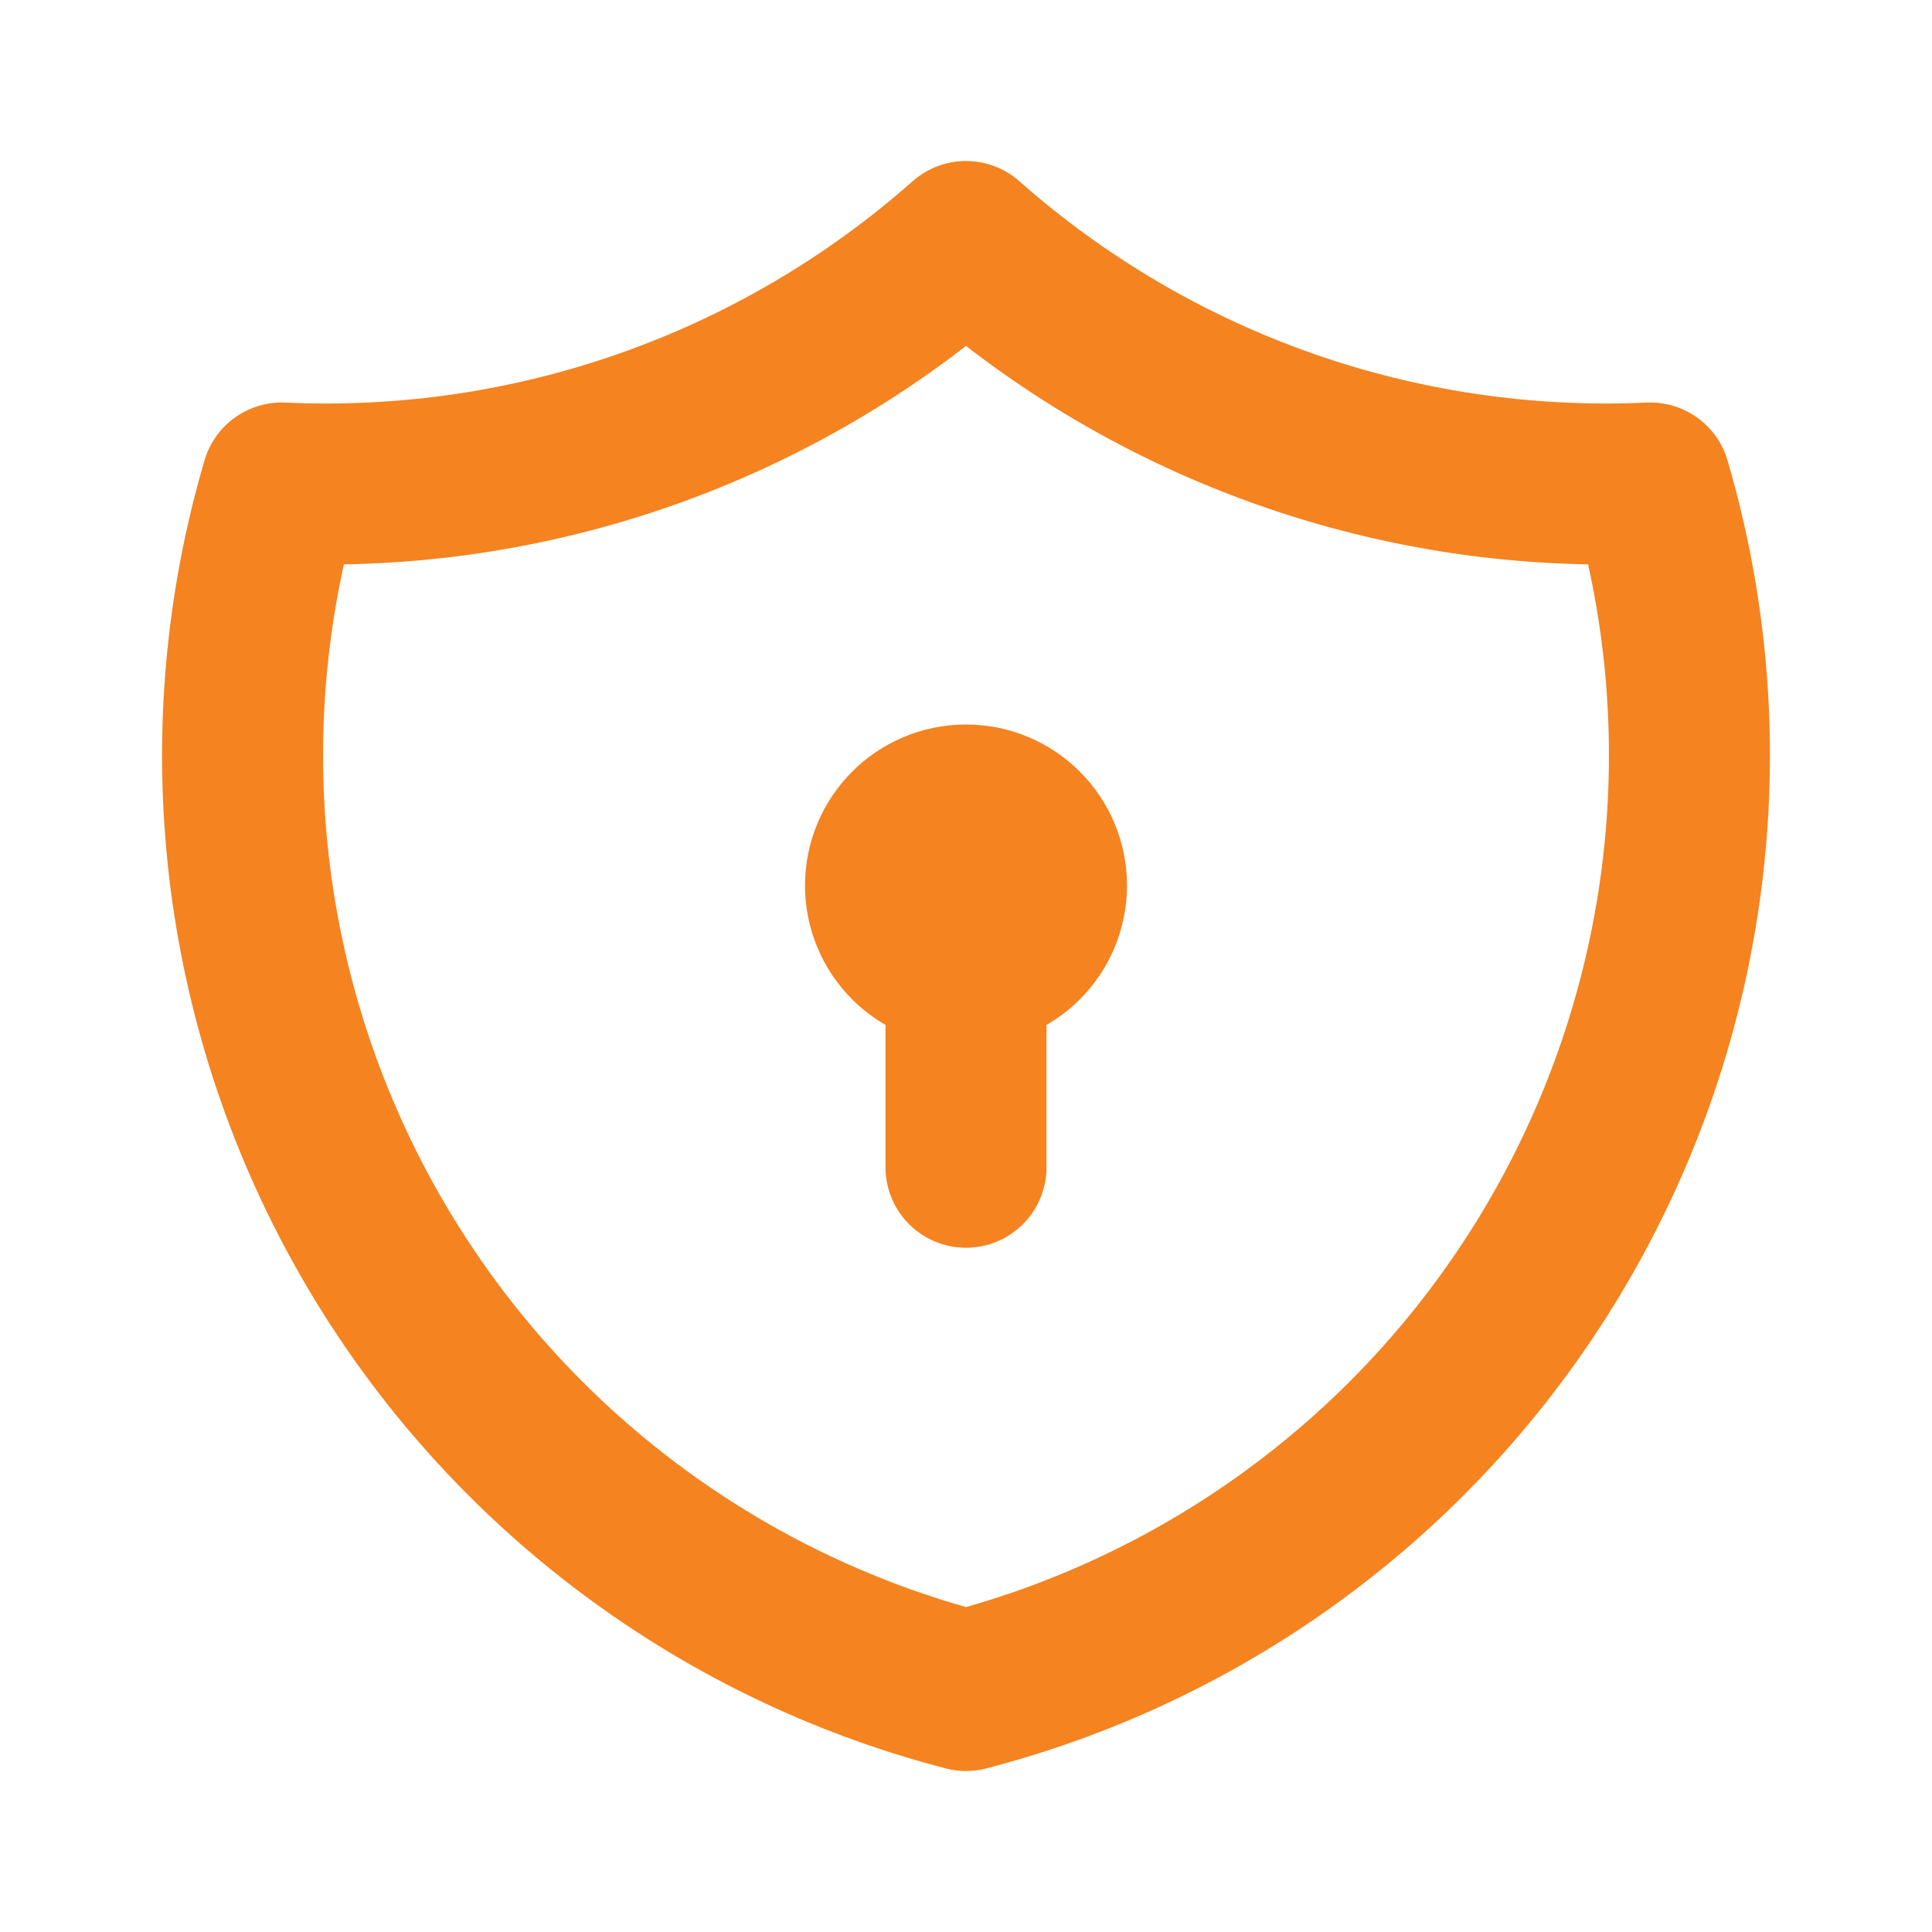 <svg height="24" viewBox="0 0 24 24" width="24" xmlns="http://www.w3.org/2000/svg"><g fill="none" fill-rule="evenodd"><path d="m0 0h24v24h-24z"/><g stroke="#f58320" stroke-linecap="round" stroke-linejoin="round" stroke-width="2"><path d="m12 3c2.336 2.067 5.384 3.143 8.5 3 .916 3.118.529 6.473-1.073 9.301s-4.282 4.884-7.427 5.699c-3.145-.816-5.825-2.872-7.427-5.699-1.602-2.827-1.989-6.183-1.073-9.301 3.116.143 6.164-.933 8.5-3"/><circle cx="12" cy="11" r="1"/><path d="m12 12v2.5"/></g></g></svg>
